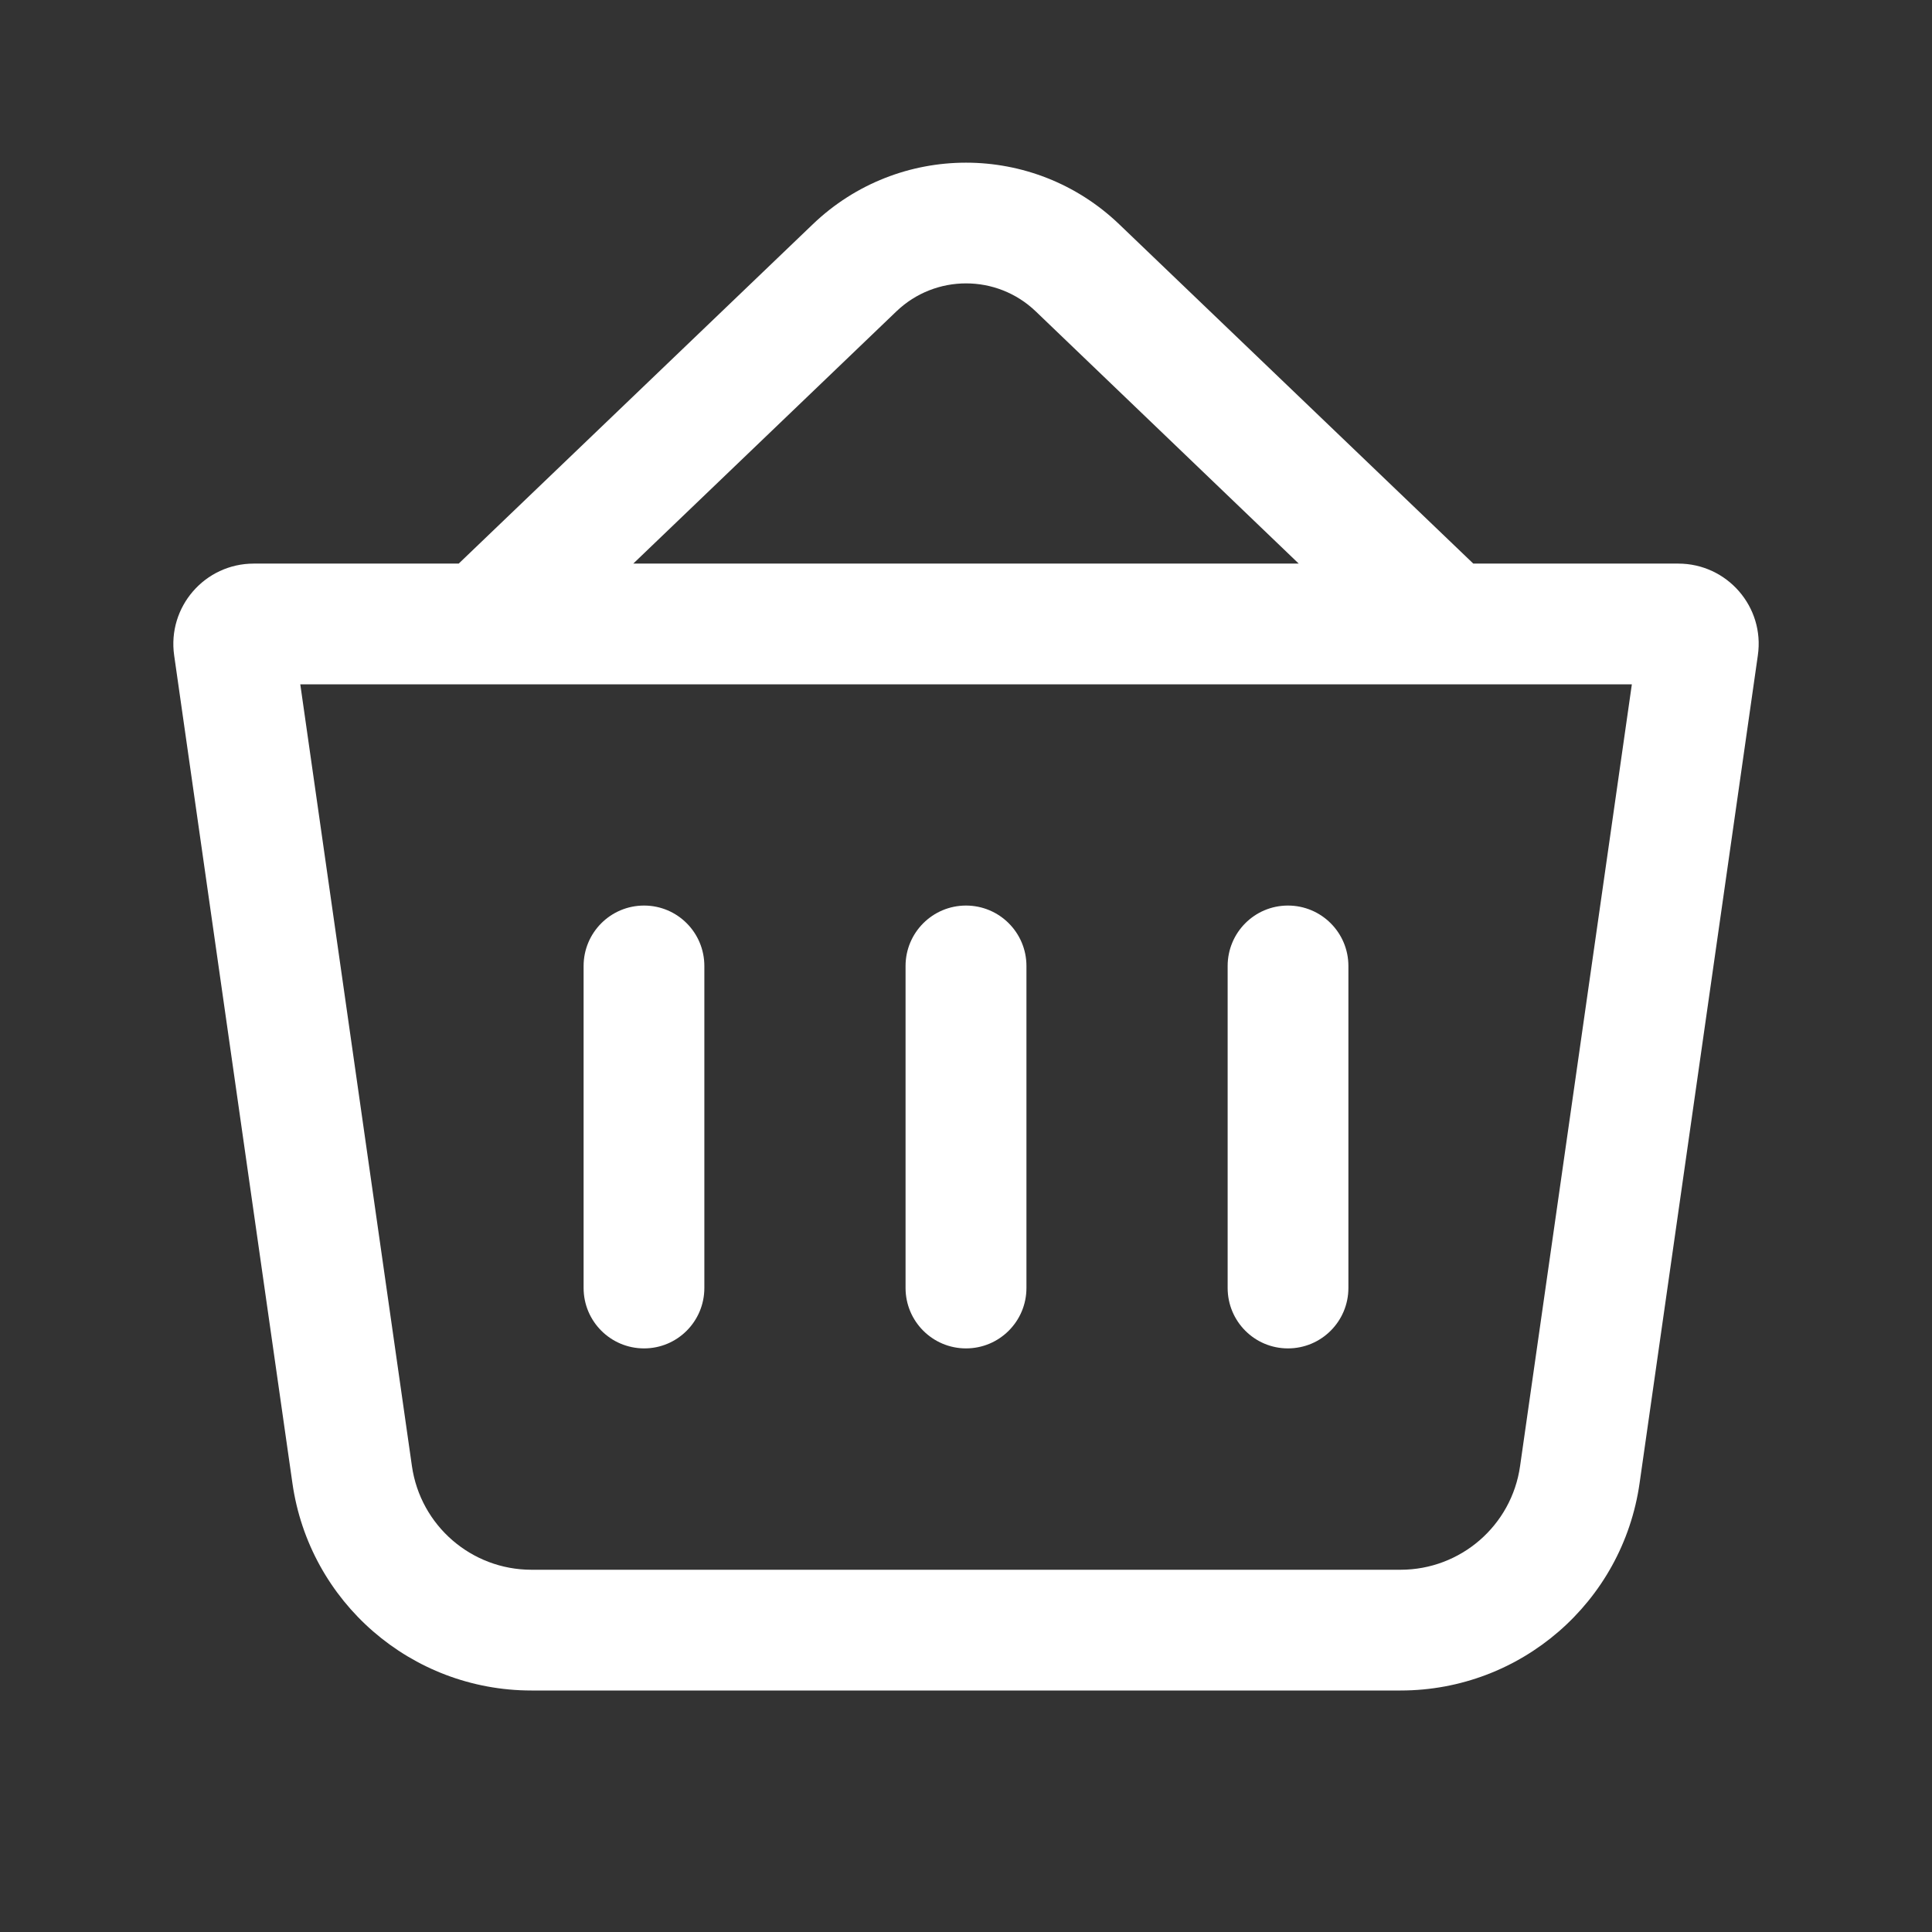 <svg width="14" height="14" viewBox="0 0 14 14" fill="none" xmlns="http://www.w3.org/2000/svg">
<rect x="0" y="0" width="14" height="14" fill="#333333" stroke="none"/>
<path fill-rule="evenodd" clip-rule="evenodd" d="M3.324 4.084L5.89 1.625C6.511 1.03 7.489 1.03 8.11 1.625L10.676 4.084H12.161C12.516 4.084 12.789 4.398 12.738 4.749L11.881 10.748C11.758 11.61 11.02 12.25 10.149 12.25H3.851C2.98 12.25 2.242 11.61 2.119 10.748L1.262 4.749C1.212 4.398 1.484 4.084 1.839 4.084H3.324ZM6.496 2.256C6.778 1.986 7.223 1.986 7.505 2.256L9.411 4.084H4.589L6.496 2.256ZM2.176 4.959L2.985 10.624C3.047 11.055 3.416 11.375 3.851 11.375H10.149C10.584 11.375 10.954 11.055 11.015 10.624L11.825 4.959H2.176Z" fill="white"/>
<path fill-rule="evenodd" clip-rule="evenodd" d="M4.667 6.562C4.909 6.562 5.104 6.758 5.104 7V9.333C5.104 9.575 4.909 9.771 4.667 9.771C4.425 9.771 4.229 9.575 4.229 9.333V7C4.229 6.758 4.425 6.562 4.667 6.562Z" fill="white"/>
<path fill-rule="evenodd" clip-rule="evenodd" d="M7 6.562C7.242 6.562 7.438 6.758 7.438 7V9.333C7.438 9.575 7.242 9.771 7 9.771C6.758 9.771 6.562 9.575 6.562 9.333V7C6.562 6.758 6.758 6.562 7 6.562Z" fill="white"/>
<path fill-rule="evenodd" clip-rule="evenodd" d="M9.333 6.562C9.575 6.562 9.771 6.758 9.771 7V9.333C9.771 9.575 9.575 9.771 9.333 9.771C9.091 9.771 8.896 9.575 8.896 9.333V7C8.896 6.758 9.091 6.562 9.333 6.562Z" fill="white"/>
</svg>
